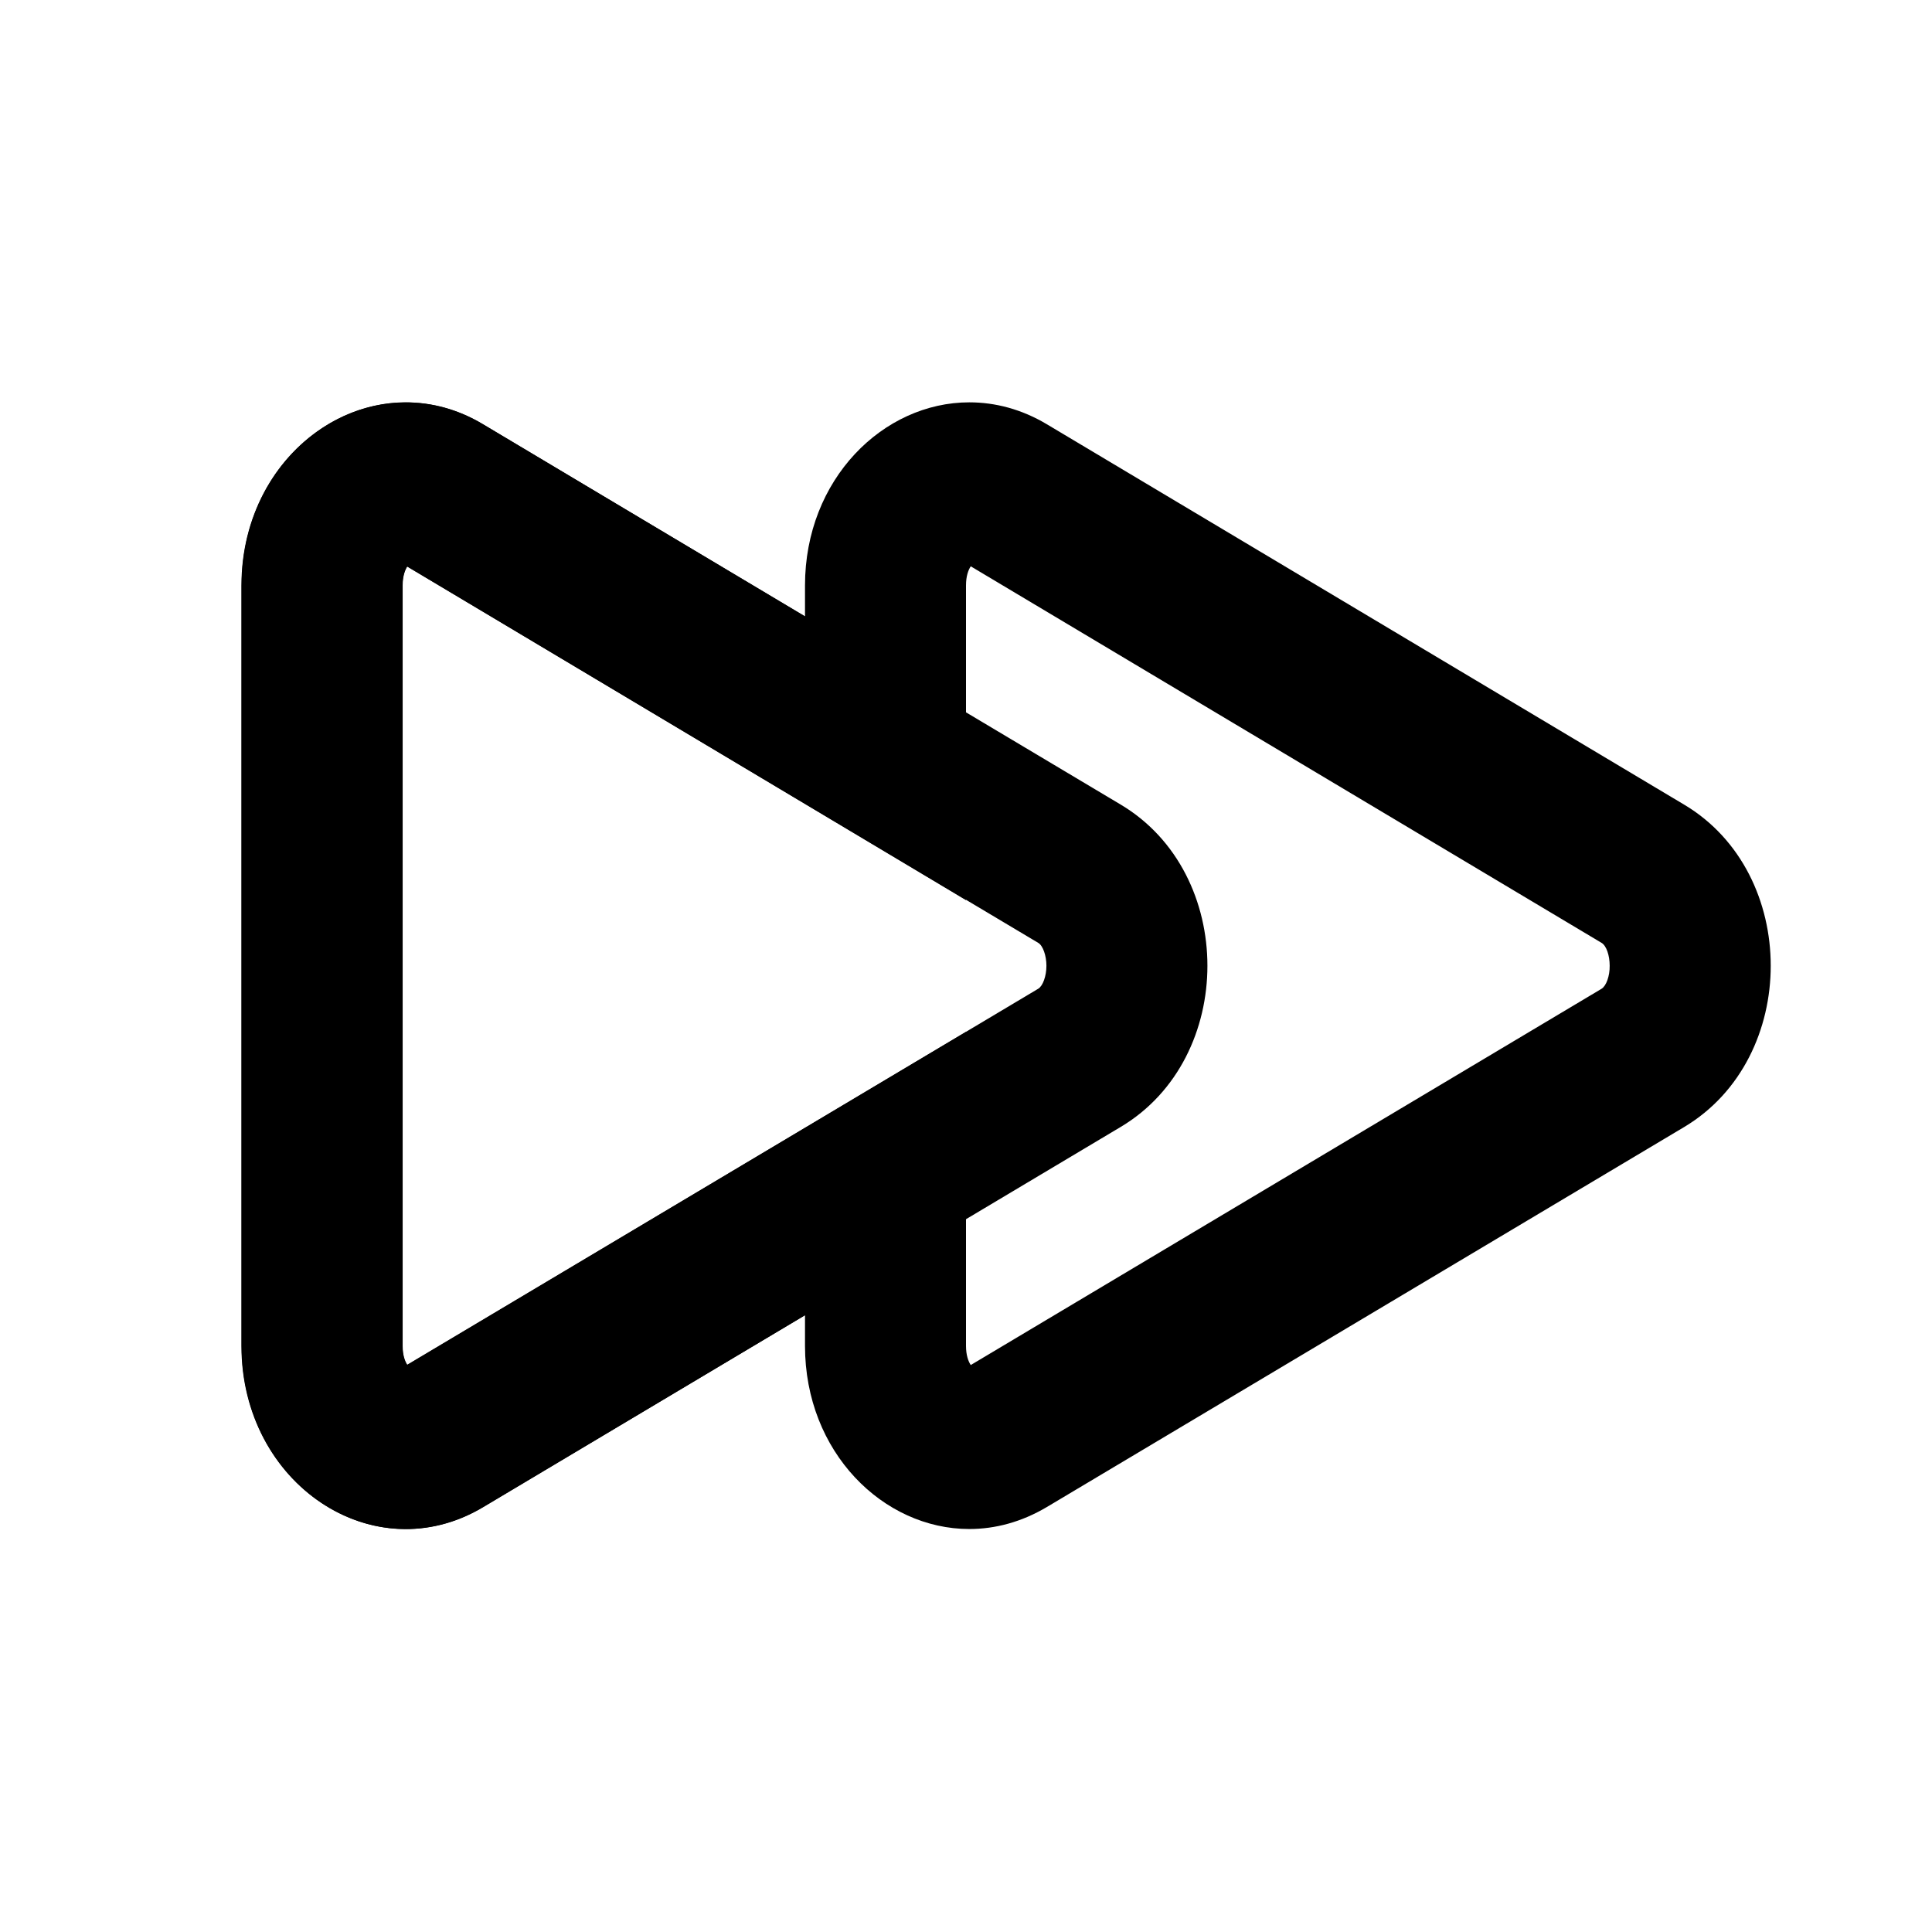 <svg xmlns="http://www.w3.org/2000/svg" width="24" height="24" viewBox="0 0 24 24"><rect width="24" height="24" fill="#fff" opacity="0"/><g transform="translate(-17189 -18886)" fill="none"><path d="M17199,18902.719v-.381l-4,2.383a2.049,2.049,0,0,1-3-2v-9.445a2.051,2.051,0,0,1,3-2l4,2.389v-.385a2.054,2.054,0,0,1,3-2l7.918,4.727a2.4,2.4,0,0,1,0,4l-7.918,4.721a1.867,1.867,0,0,1-.963.273A2.165,2.165,0,0,1,17199,18902.719Z" stroke="none"/><path d="M 17201.059 18902.957 L 17208.895 18898.283 C 17208.953 18898.248 17208.998 18898.125 17208.996 18897.996 C 17208.996 18897.869 17208.955 18897.748 17208.896 18897.713 L 17201.059 18893.035 C 17201.029 18893.08 17201 18893.156 17201 18893.273 L 17201 18897.182 L 17194.059 18893.037 C 17194.031 18893.082 17194.002 18893.158 17194.002 18893.273 L 17194.002 18902.719 C 17194.002 18902.832 17194.029 18902.908 17194.059 18902.953 L 17201 18898.818 L 17201 18902.719 C 17201 18902.834 17201.029 18902.912 17201.059 18902.957 M 17201.041 18904.994 C 17199.973 18904.994 17199 18904.041 17199 18902.719 L 17199 18902.338 L 17195 18904.721 C 17194.688 18904.908 17194.359 18904.994 17194.039 18904.994 C 17192.975 18904.994 17192.002 18904.041 17192.002 18902.719 L 17192.002 18893.273 C 17192.002 18891.951 17192.975 18890.998 17194.041 18890.998 C 17194.359 18890.998 17194.688 18891.082 17195 18891.27 L 17199 18893.658 L 17199 18893.273 C 17199 18891.951 17199.973 18890.998 17201.041 18890.998 C 17201.361 18890.998 17201.689 18891.082 17202.004 18891.27 L 17209.922 18895.996 C 17211.355 18896.85 17211.355 18899.143 17209.922 18900 L 17202.004 18904.721 C 17201.689 18904.908 17201.361 18904.994 17201.041 18904.994 Z" stroke="none" fill="#000"/></g><g transform="translate(17.234 3.662) rotate(90)" fill="none"><path d="M6.333,3.312a2.4,2.4,0,0,1,4,0l4.723,7.92a2.054,2.054,0,0,1-2,3H3.612a2.054,2.054,0,0,1-2-3Z" stroke="none"/><path d="M 8.335 4.235 C 8.208 4.235 8.085 4.279 8.051 4.336 L 3.375 12.177 C 3.42 12.206 3.496 12.235 3.612 12.235 L 13.059 12.235 C 13.175 12.235 13.251 12.206 13.296 12.177 L 8.62 4.336 C 8.585 4.279 8.463 4.235 8.335 4.235 M 8.335 2.235 C 9.122 2.235 9.909 2.594 10.337 3.312 L 15.061 11.232 C 15.871 12.591 14.775 14.235 13.059 14.235 L 3.612 14.235 C 1.895 14.235 0.799 12.591 1.61 11.232 L 6.333 3.312 C 6.761 2.594 7.548 2.235 8.335 2.235 Z" stroke="none" fill="#000"/></g></svg>
